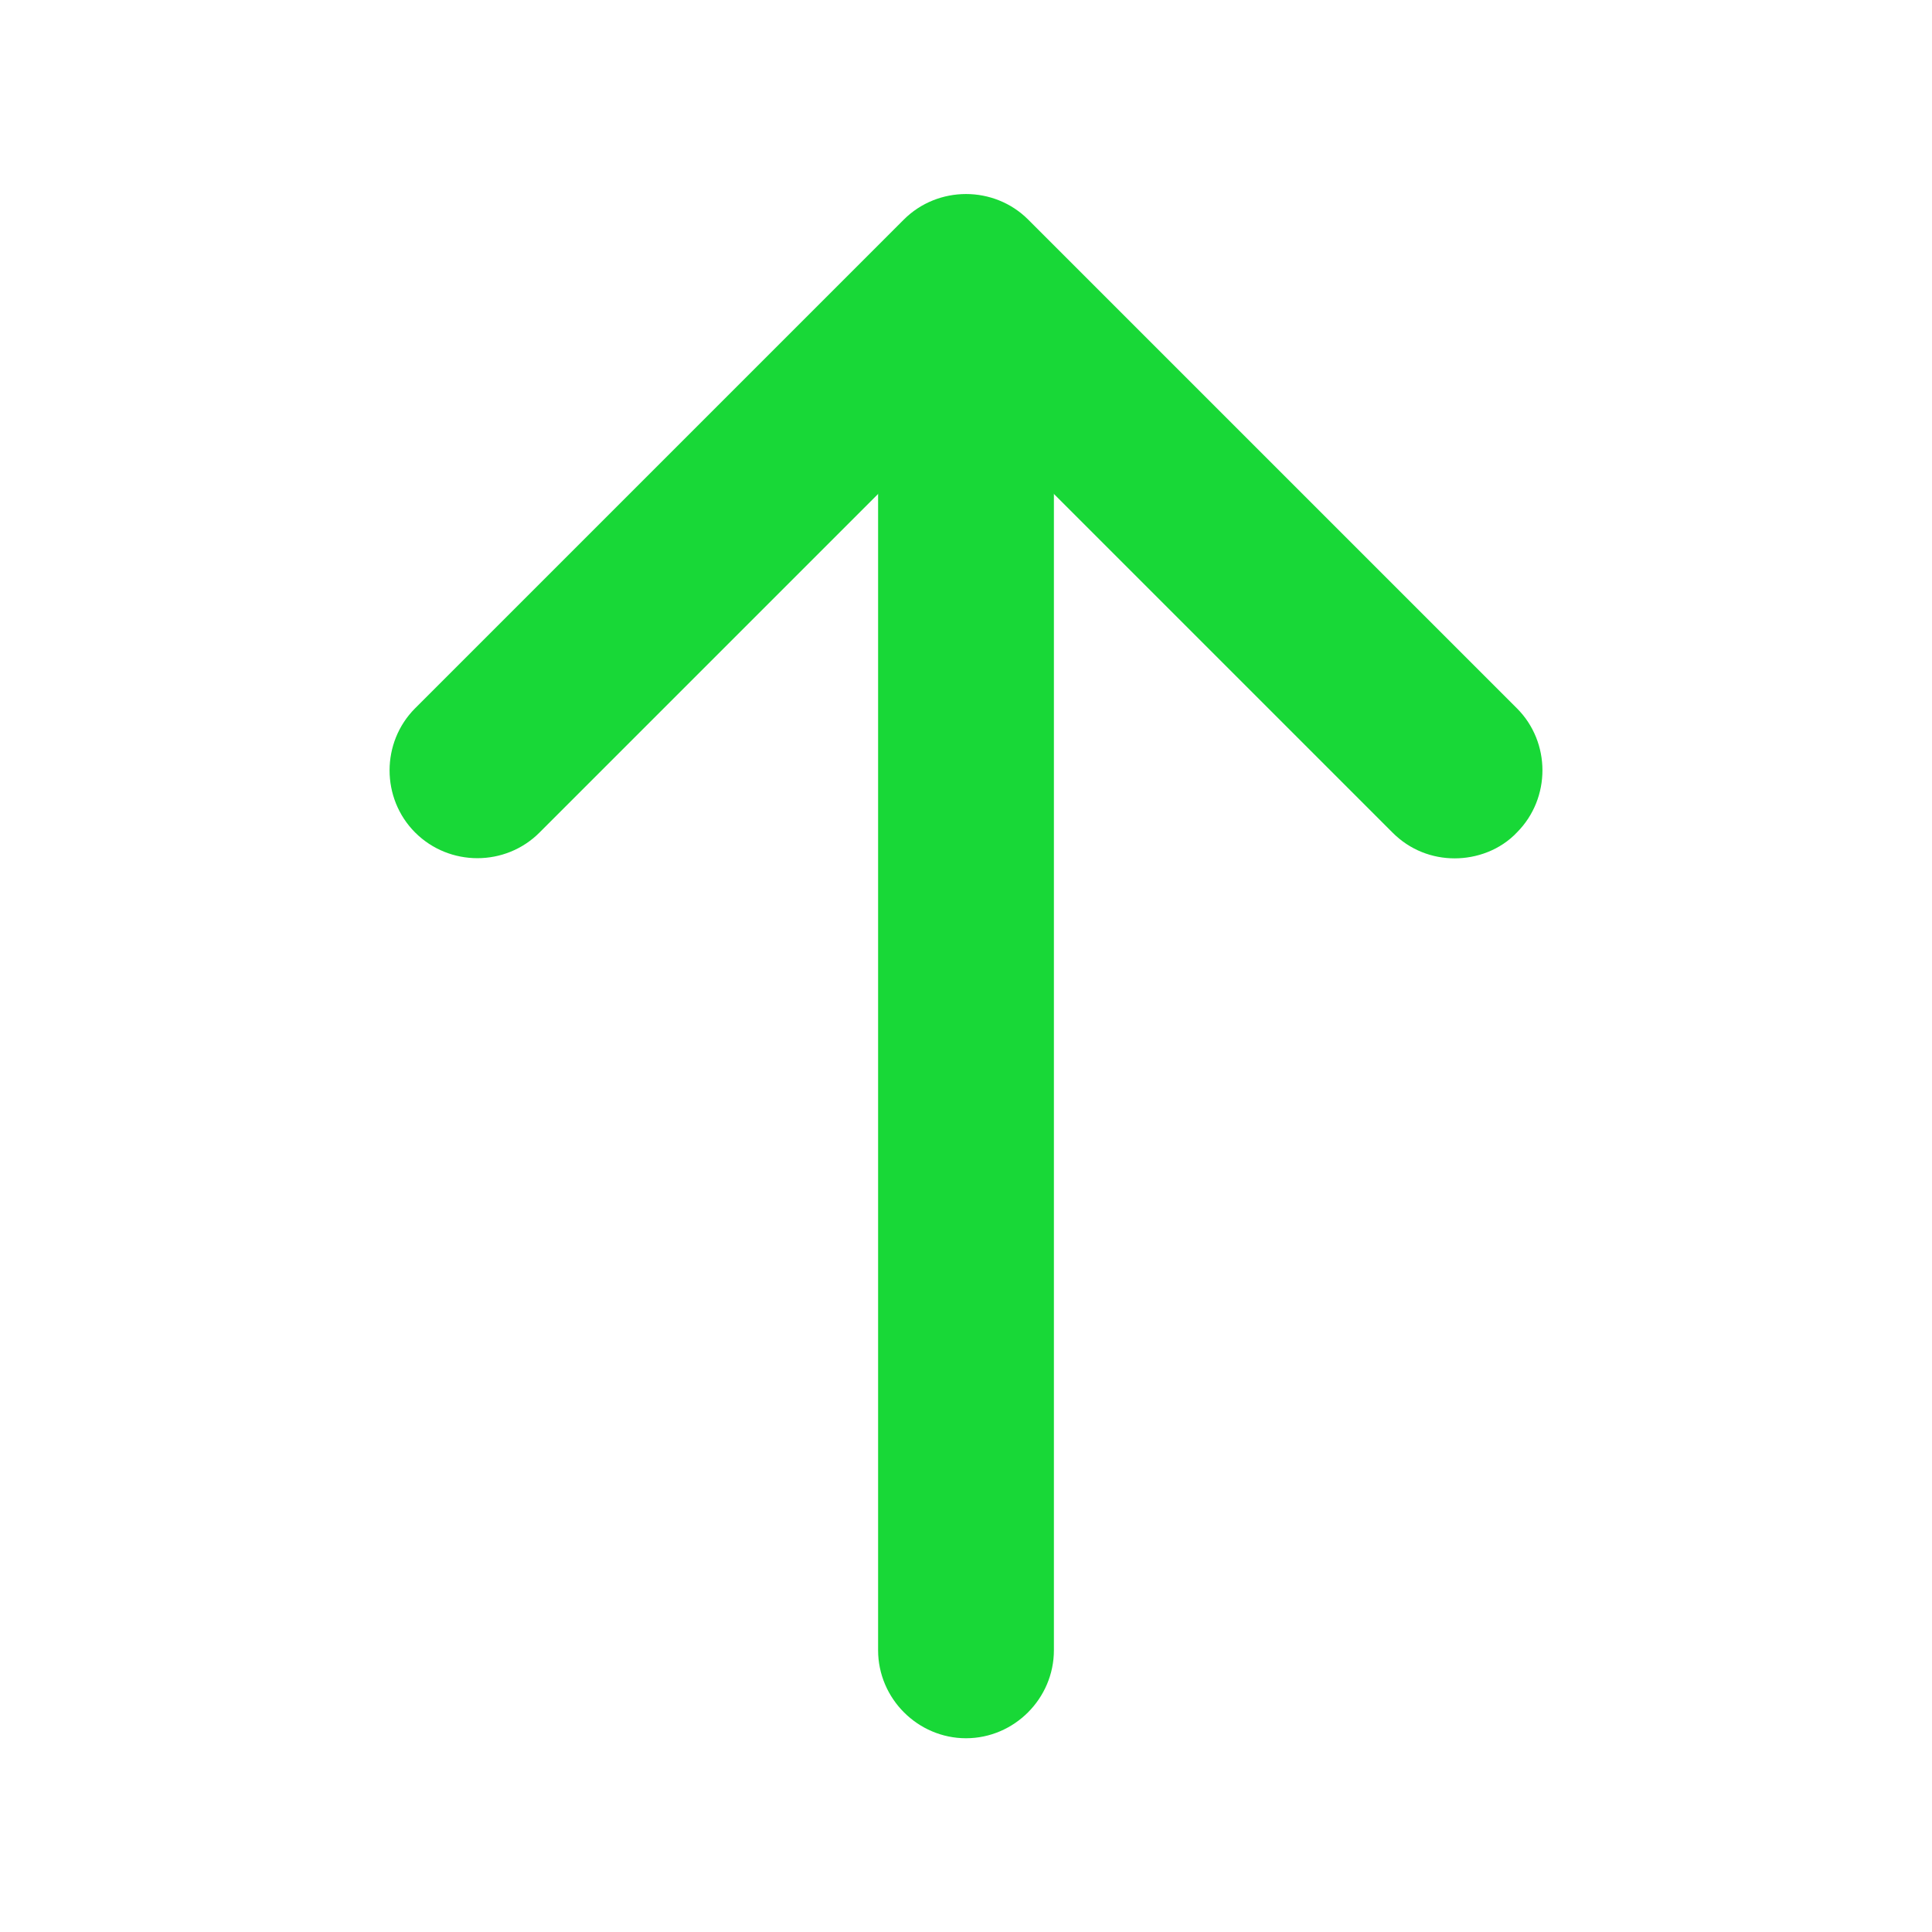 <svg width="14" height="14" viewBox="0 0 14 14" fill="none" xmlns="http://www.w3.org/2000/svg">
<path d="M10.161 5.962C10.268 6.07 10.405 6.12 10.541 6.12C10.674 6.12 10.819 6.071 10.922 5.961C11.129 5.753 11.129 5.41 10.921 5.203L7.38 1.662C7.172 1.454 6.828 1.454 6.62 1.662L3.079 5.203C2.871 5.411 2.871 5.754 3.079 5.962C3.288 6.171 3.631 6.171 3.839 5.962L7 2.801L10.161 5.962Z" fill="#18D837" stroke="#18D837" stroke-width="0.2"/>
<path d="M6.463 11.958C6.463 12.253 6.706 12.496 7 12.496C7.294 12.496 7.537 12.253 7.537 11.958V2.141C7.537 1.846 7.294 1.603 7 1.603C6.706 1.603 6.463 1.846 6.463 2.141V11.958Z" fill="#18D837" stroke="#18D837" stroke-width="0.2"/>
</svg>
